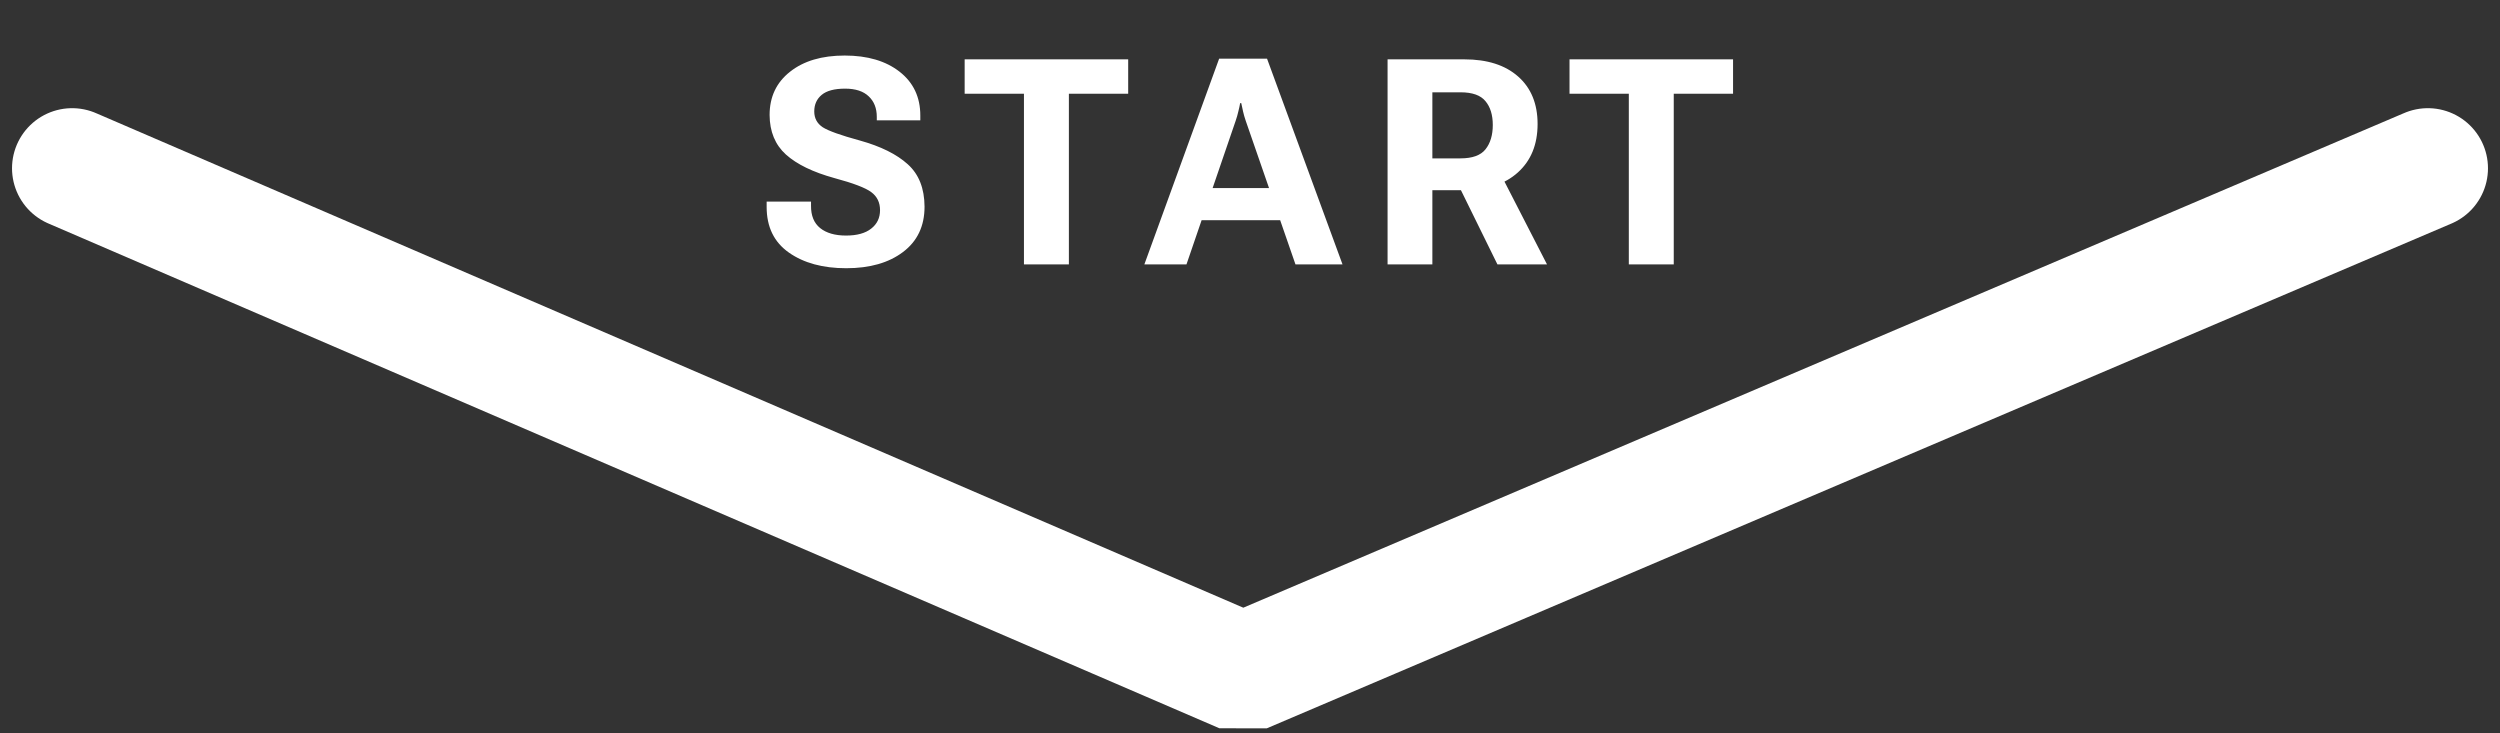<svg width="208" height="61" viewBox="0 0 208 61" fill="none" xmlns="http://www.w3.org/2000/svg">
<rect x="0" y="0" width="208" height="61" fill="#333333" stroke="none"/>
<path d="M6 14L103.432 56L202 14" stroke="white" stroke-width="10" stroke-miterlimit="1.414" stroke-linecap="round" stroke-linejoin="bevel"/>
<path d="M63.785 17.219C63.785 18.883 64.402 20.148 65.637 21.016C66.871 21.883 68.461 22.316 70.406 22.316C72.367 22.316 73.941 21.867 75.129 20.969C76.324 20.07 76.922 18.812 76.922 17.195C76.914 15.672 76.449 14.496 75.527 13.668C74.606 12.832 73.273 12.172 71.531 11.688C69.953 11.258 68.926 10.891 68.449 10.586C67.981 10.273 67.746 9.836 67.746 9.273C67.746 8.695 67.953 8.234 68.367 7.891C68.781 7.547 69.43 7.375 70.312 7.375C71.18 7.375 71.836 7.59 72.281 8.02C72.727 8.441 72.949 9.008 72.949 9.719V10.012H76.57V9.613C76.57 8.082 75.996 6.867 74.848 5.969C73.699 5.07 72.176 4.621 70.277 4.621C68.379 4.621 66.863 5.07 65.731 5.969C64.598 6.859 64.031 8.059 64.031 9.566C64.039 10.949 64.492 12.047 65.391 12.859C66.297 13.672 67.641 14.324 69.422 14.816C70.992 15.238 72.016 15.629 72.492 15.988C72.977 16.348 73.219 16.848 73.219 17.488C73.219 18.129 72.973 18.641 72.481 19.023C71.996 19.406 71.301 19.598 70.394 19.598C69.473 19.598 68.754 19.391 68.238 18.977C67.723 18.562 67.469 17.941 67.477 17.113V16.773H63.785V17.219ZM80.259 7.797H85.193V22H88.931V7.797H93.865V4.938H80.259V7.797ZM95.21 22H98.714L102.804 10.059C102.898 9.785 102.972 9.527 103.027 9.285C103.089 9.043 103.14 8.809 103.179 8.582H103.273C103.32 8.809 103.37 9.043 103.425 9.285C103.48 9.527 103.554 9.785 103.648 10.059L107.784 22H111.698L105.417 4.879H101.433L95.21 22ZM98.749 18.32H107.913L107.128 15.648H99.523L98.749 18.32ZM115.446 22H119.173V15.824H121.809C123.7 15.824 125.192 15.332 126.286 14.348C127.38 13.363 127.927 12.02 127.927 10.316C127.927 8.637 127.388 7.32 126.309 6.367C125.231 5.414 123.739 4.938 121.833 4.938H115.446V22ZM119.173 13.176V7.68H121.516C122.501 7.68 123.192 7.926 123.591 8.418C123.997 8.902 124.2 9.562 124.2 10.398C124.2 11.242 123.997 11.918 123.591 12.426C123.192 12.926 122.501 13.176 121.516 13.176H119.173ZM124.587 22H128.712L124.528 13.855L120.766 14.23L124.587 22ZM130.584 7.797H135.518V22H139.256V7.797H144.19V4.938H130.584V7.797Z" fill="white"/>
</svg>
